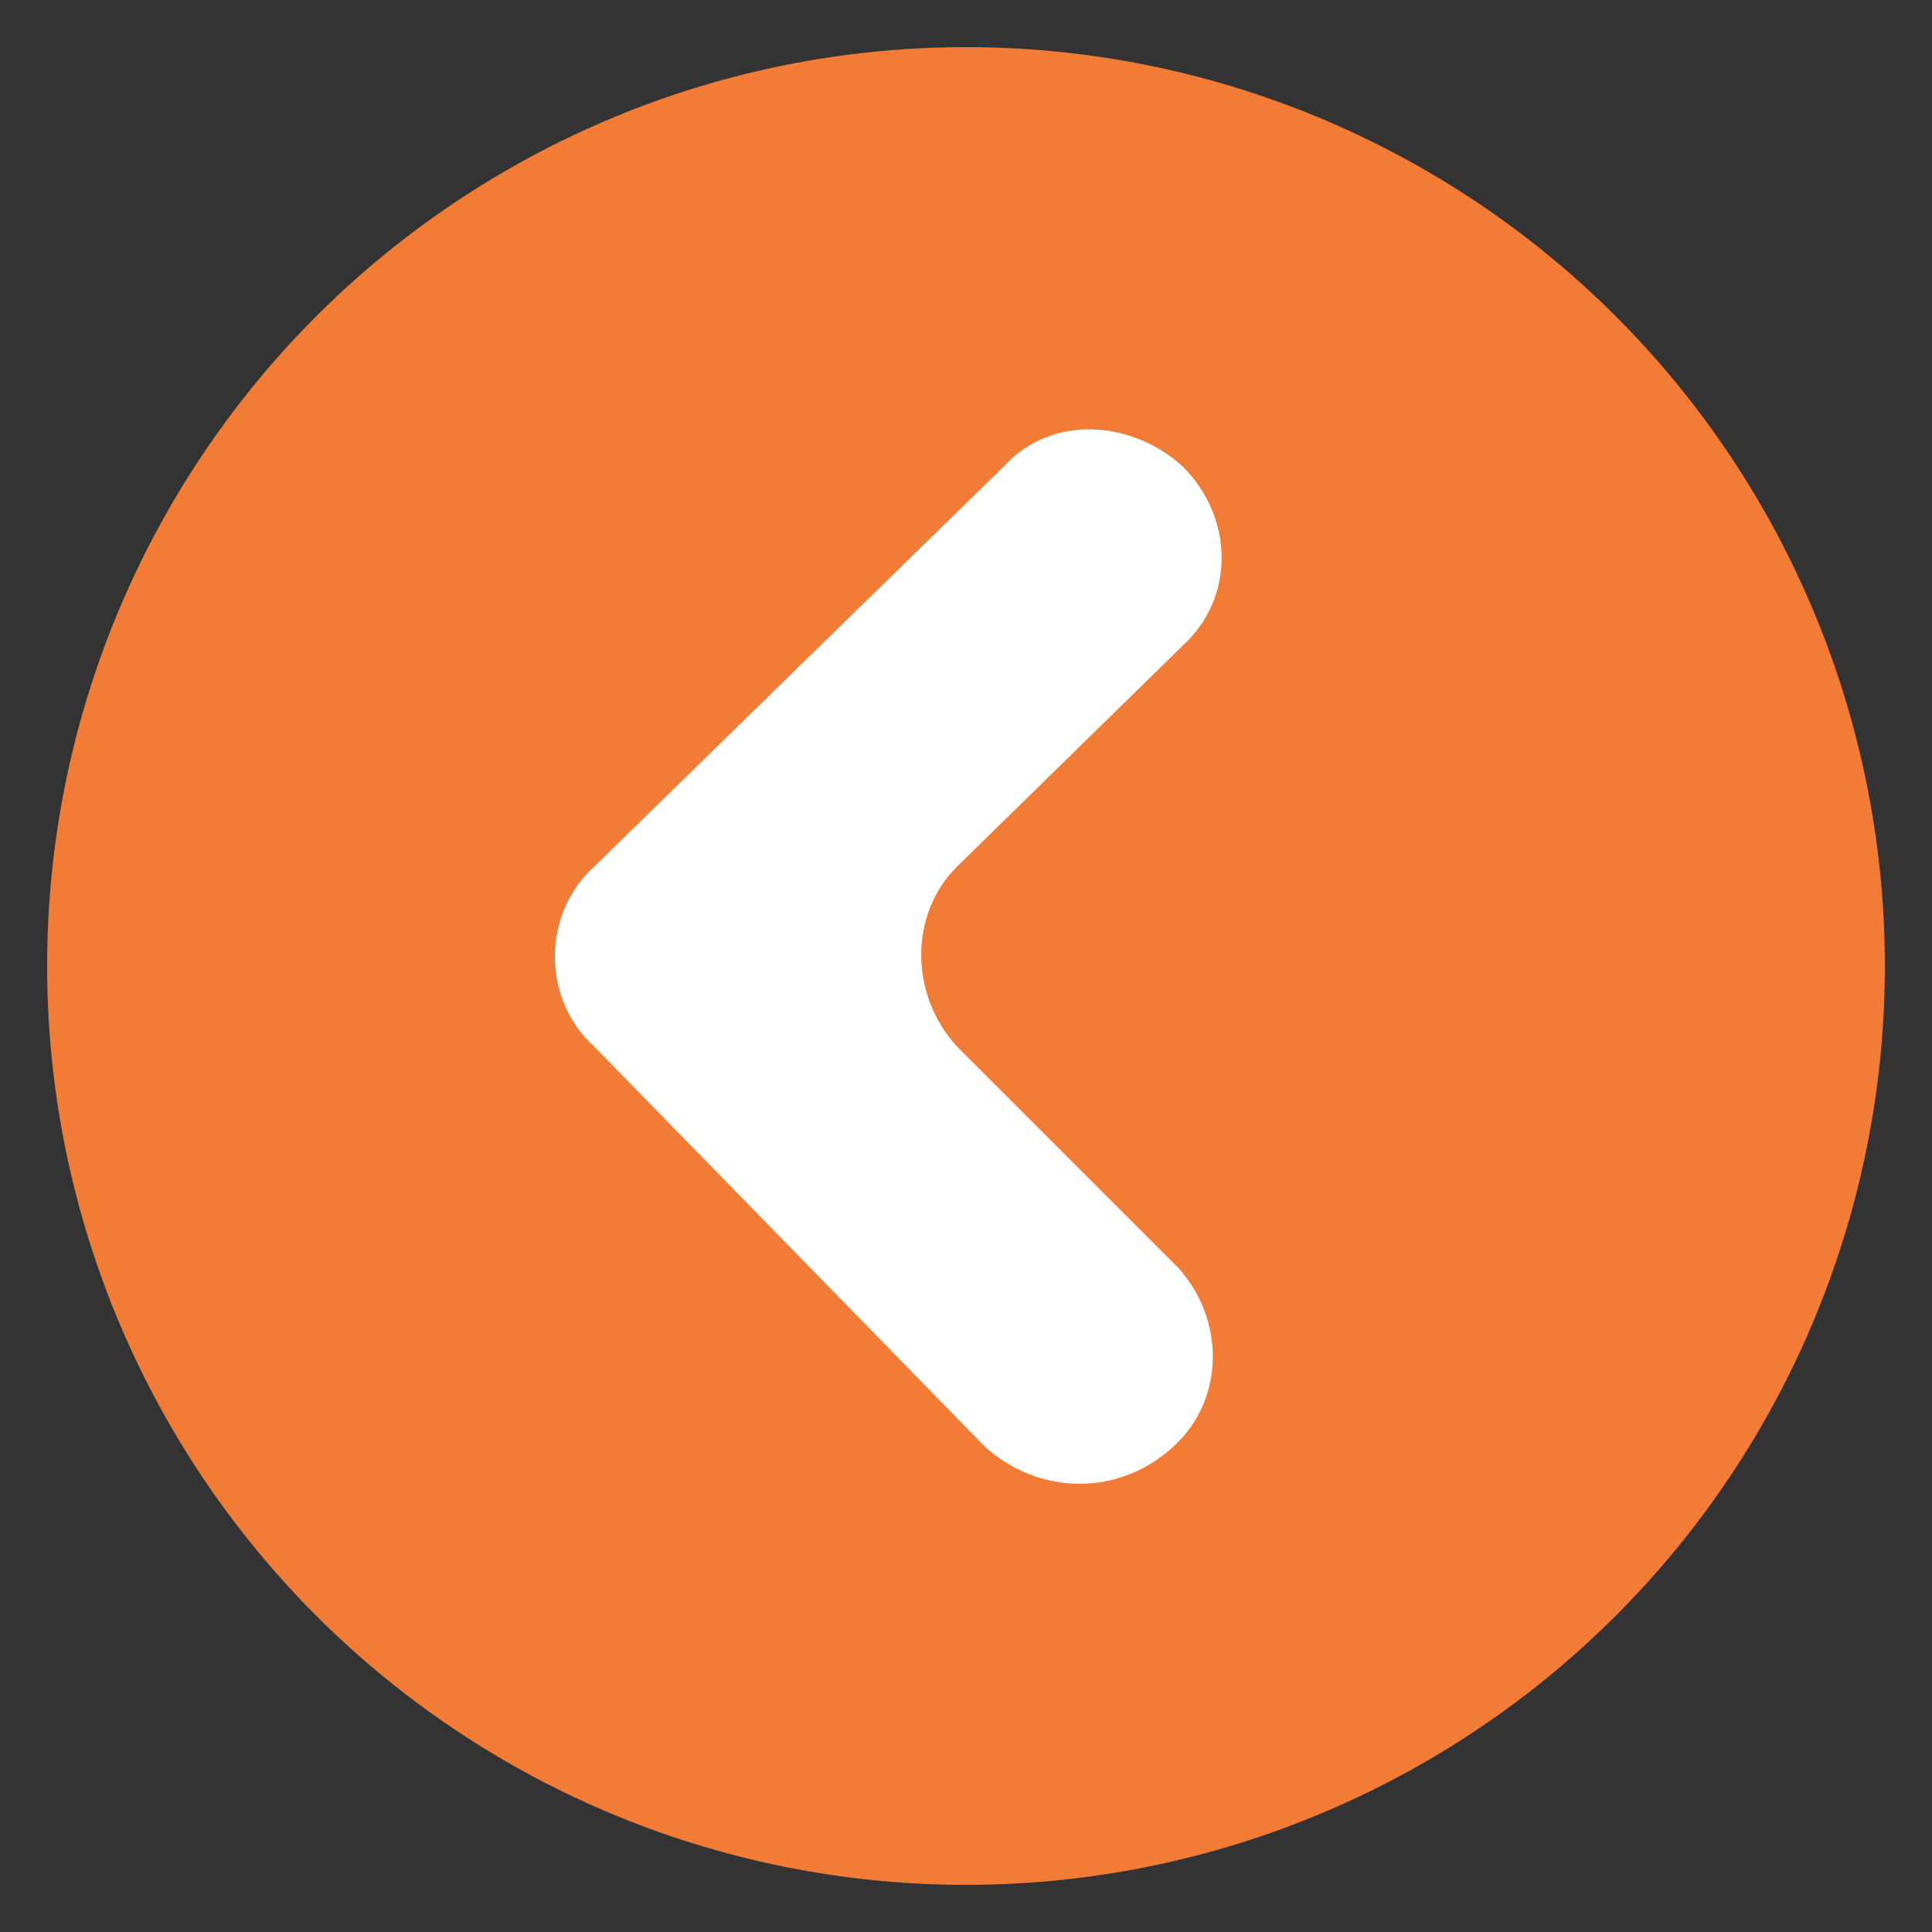 <?xml version="1.0" encoding="utf-8"?>
<!-- Generator: Adobe Illustrator 22.0.1, SVG Export Plug-In . SVG Version: 6.00 Build 0)  -->
<svg version="1.1" id="Layer_1" xmlns="http://www.w3.org/2000/svg" xmlns:xlink="http://www.w3.org/1999/xlink" x="0px" y="0px"
	 viewBox="0 0 41 41" style="enable-background:new 0 0 41 41;" xml:space="preserve">
<rect x="0" y="0" width="41" height="41" fill="#333333" stroke="none"/>
<style type="text/css">
	.st0{fill:#F27C36;}
	.st1{fill:#FFFFFF;}
</style>
<g>
	<circle class="st0" cx="20.5" cy="20.5" r="19.5"/>
	<g>
		<g>
			<path class="st1" d="M24.9,30.7c1.1-1,1.1-2.7,0.1-3.8l-4.7-4.7c-1-1.1-1-2.8,0-3.8l4.8-4.7c1.1-1,1.1-2.7,0-3.8
				c-1.1-1-2.8-1.1-3.8,0l-8.7,8.5c-1.1,1-1.1,2.8,0,3.8l8.3,8.5C22,31.7,23.7,31.8,24.9,30.7L24.9,30.7z"/>
		</g>
	</g>
</g>
</svg>
